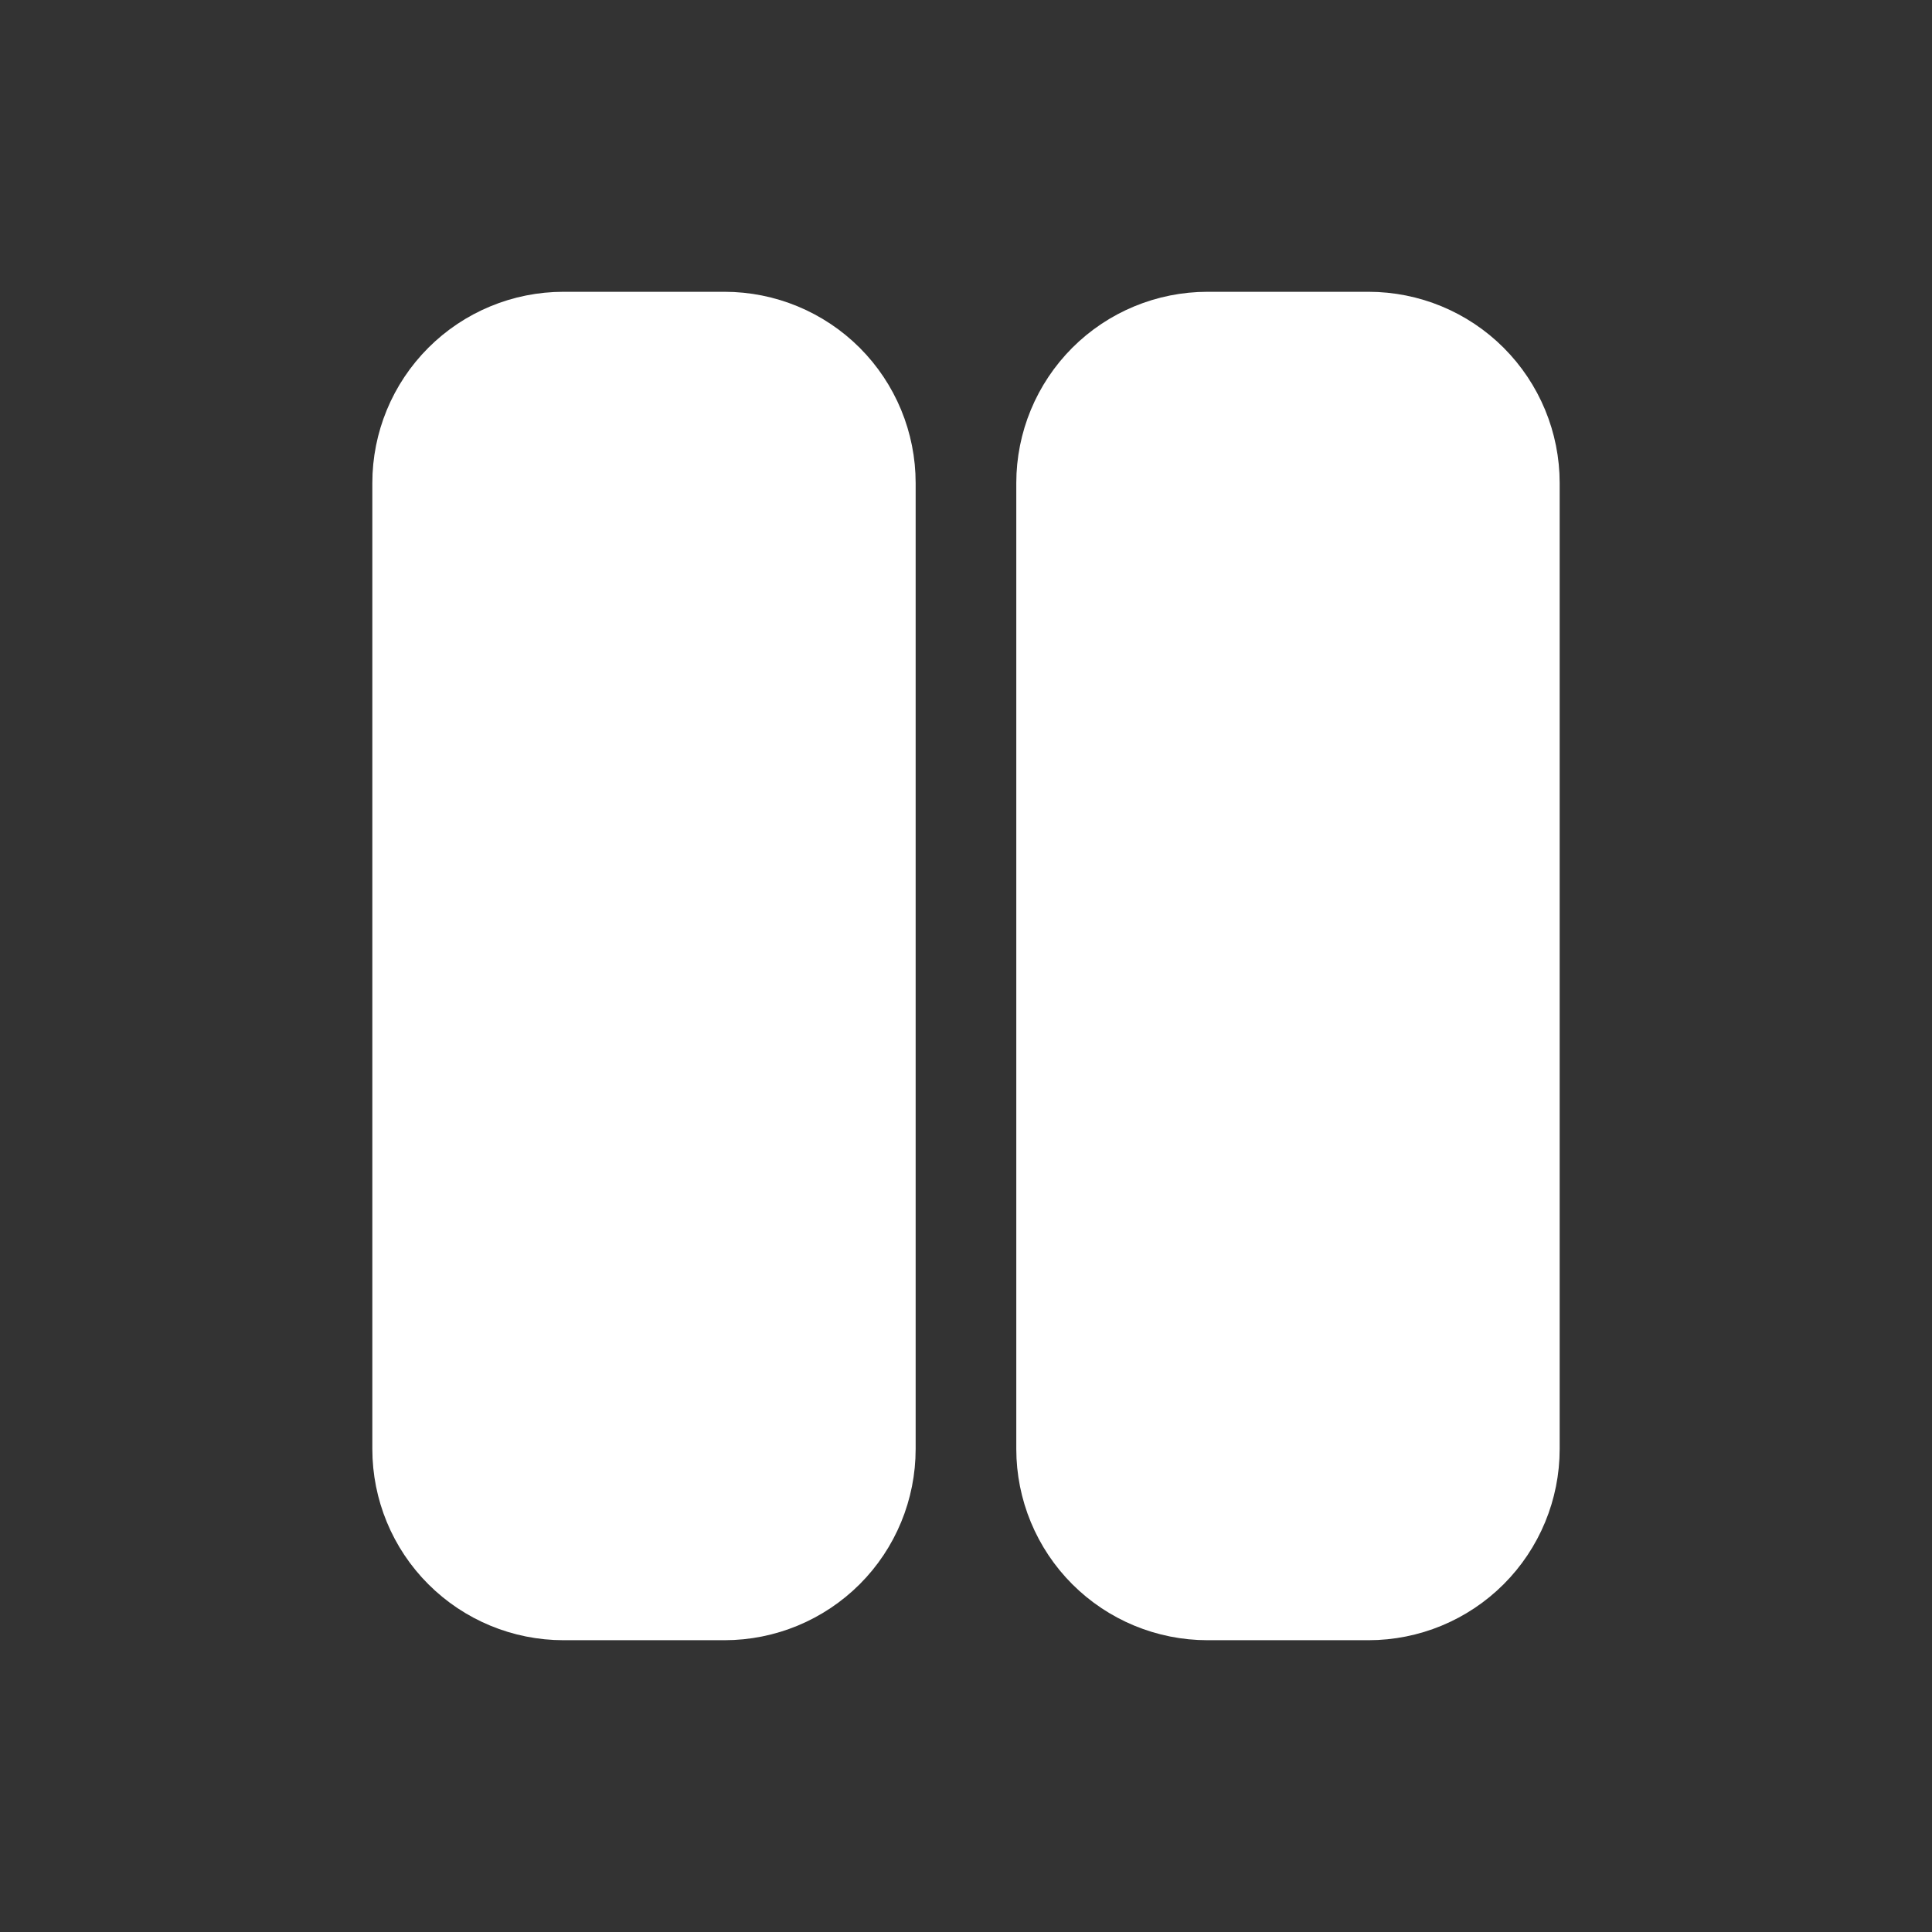 <svg width="32" height="32" viewBox="0 0 32 32" fill="none" xmlns="http://www.w3.org/2000/svg">
<rect x="0" y="0" width="32" height="32" fill="#333333" stroke="none"/>
<path d="M12 5.333H9.333C8.626 5.333 7.948 5.614 7.448 6.114C6.947 6.615 6.667 7.293 6.667 8V24C6.667 24.707 6.947 25.386 7.448 25.886C7.948 26.386 8.626 26.667 9.333 26.667H12C12.707 26.667 13.385 26.386 13.886 25.886C14.386 25.386 14.666 24.707 14.666 24V8C14.666 7.293 14.386 6.615 13.886 6.114C13.385 5.614 12.707 5.333 12 5.333Z" fill="white"/>
<path d="M22.666 5.333H20C19.293 5.333 18.614 5.614 18.114 6.114C17.614 6.615 17.333 7.293 17.333 8V24C17.333 24.707 17.614 25.386 18.114 25.886C18.614 26.386 19.293 26.667 20 26.667H22.666C23.374 26.667 24.052 26.386 24.552 25.886C25.052 25.386 25.333 24.707 25.333 24V8C25.333 7.293 25.052 6.615 24.552 6.114C24.052 5.614 23.374 5.333 22.666 5.333Z" fill="white"/>
<path d="M12 5.333H9.333C8.626 5.333 7.948 5.614 7.448 6.114C6.947 6.615 6.667 7.293 6.667 8V24C6.667 24.707 6.947 25.386 7.448 25.886C7.948 26.386 8.626 26.667 9.333 26.667H12C12.707 26.667 13.385 26.386 13.886 25.886C14.386 25.386 14.666 24.707 14.666 24V8C14.666 7.293 14.386 6.615 13.886 6.114C13.385 5.614 12.707 5.333 12 5.333Z" stroke="white"/>
<path d="M22.666 5.333H20C19.293 5.333 18.614 5.614 18.114 6.114C17.614 6.615 17.333 7.293 17.333 8V24C17.333 24.707 17.614 25.386 18.114 25.886C18.614 26.386 19.293 26.667 20 26.667H22.666C23.374 26.667 24.052 26.386 24.552 25.886C25.052 25.386 25.333 24.707 25.333 24V8C25.333 7.293 25.052 6.615 24.552 6.114C24.052 5.614 23.374 5.333 22.666 5.333Z" stroke="white"/>
</svg>
